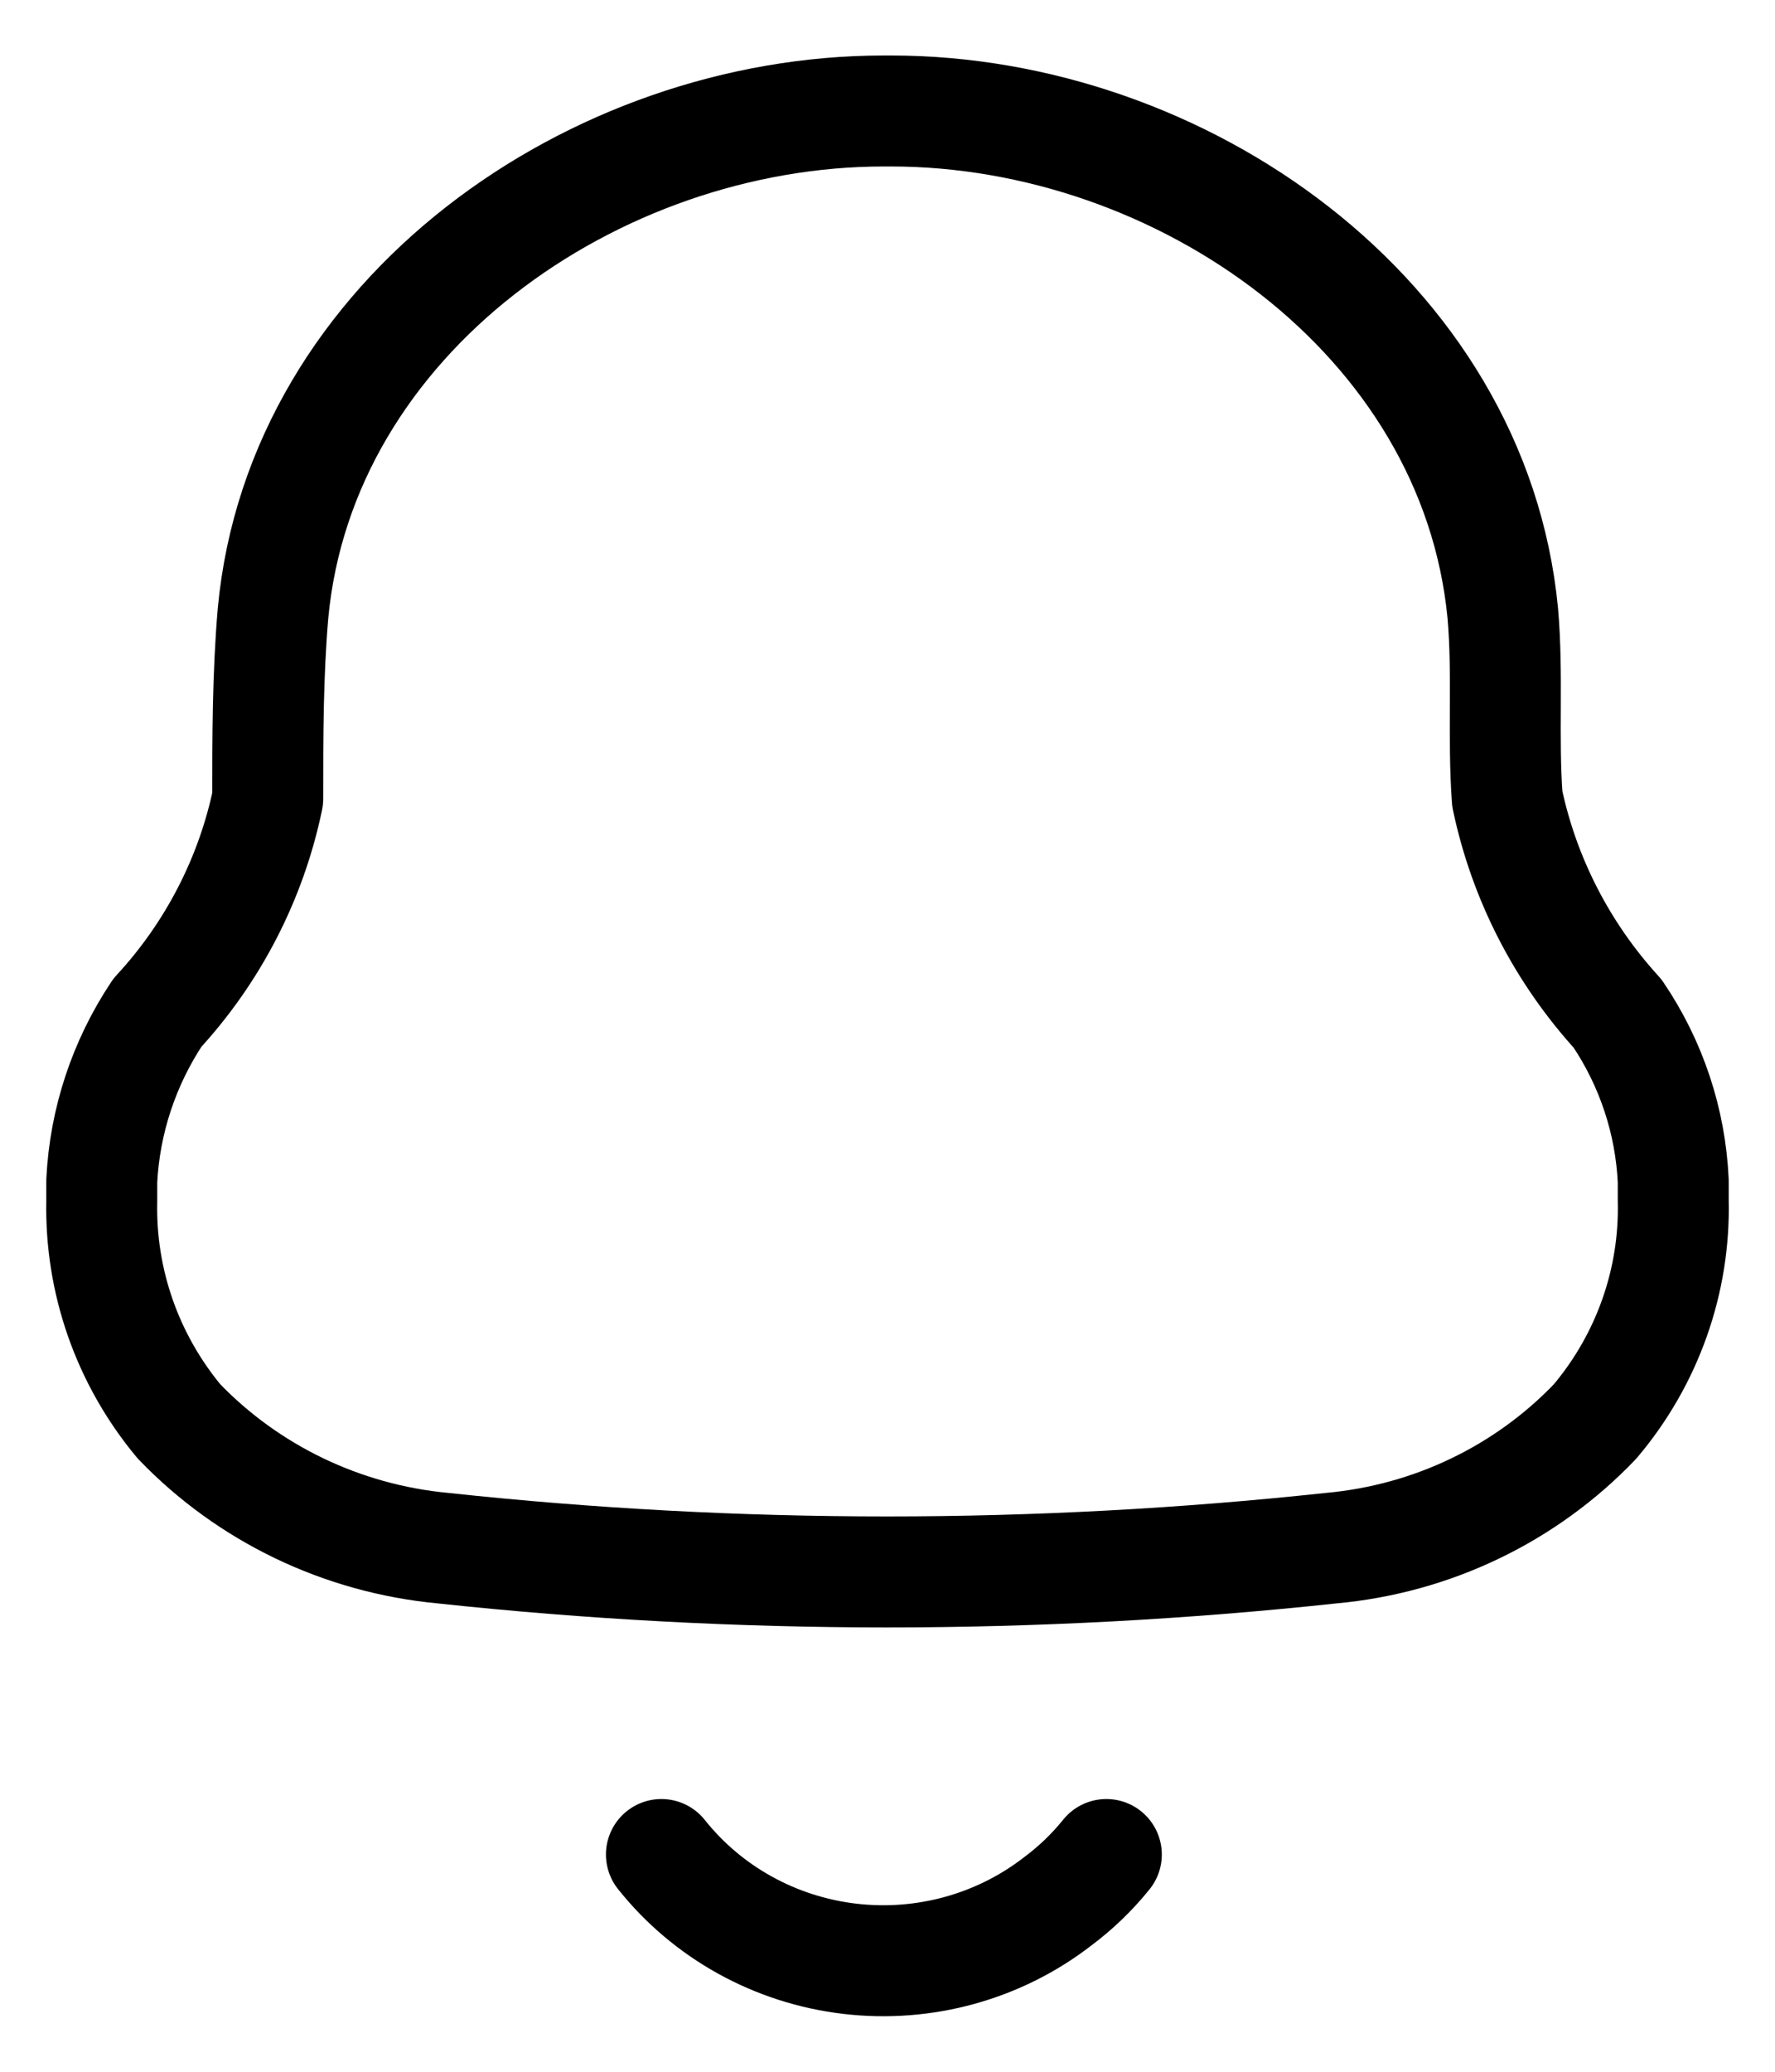 <svg  viewBox="0 0 24 28" fill="none" xmlns="http://www.w3.org/2000/svg">
<path fill-rule="evenodd" clip-rule="evenodd" d="M1.376 16.234V15.96C1.416 15.15 1.676 14.366 2.128 13.687C2.881 12.872 3.396 11.873 3.62 10.795C3.62 9.962 3.62 9.117 3.692 8.284C4.068 4.273 8.034 1.5 11.951 1.5H12.048C15.966 1.5 19.931 4.273 20.319 8.284C20.392 9.117 20.319 9.962 20.38 10.795C20.607 11.875 21.122 12.877 21.872 13.699C22.327 14.371 22.587 15.153 22.624 15.96V16.222C22.651 17.31 22.276 18.371 21.569 19.209C20.634 20.189 19.365 20.799 18.003 20.923C14.009 21.352 9.979 21.352 5.985 20.923C4.624 20.794 3.357 20.185 2.419 19.209C1.722 18.37 1.353 17.316 1.376 16.234Z" stroke="currentColor" stroke-width="1.5" stroke-linecap="round" stroke-linejoin="round"/>
<path d="M8.943 25.064C9.567 25.848 10.484 26.355 11.49 26.473C12.496 26.591 13.509 26.312 14.304 25.695C14.548 25.513 14.768 25.301 14.959 25.064" stroke="currentColor" stroke-width="1.5" stroke-linecap="round" stroke-linejoin="round"/>
</svg>
